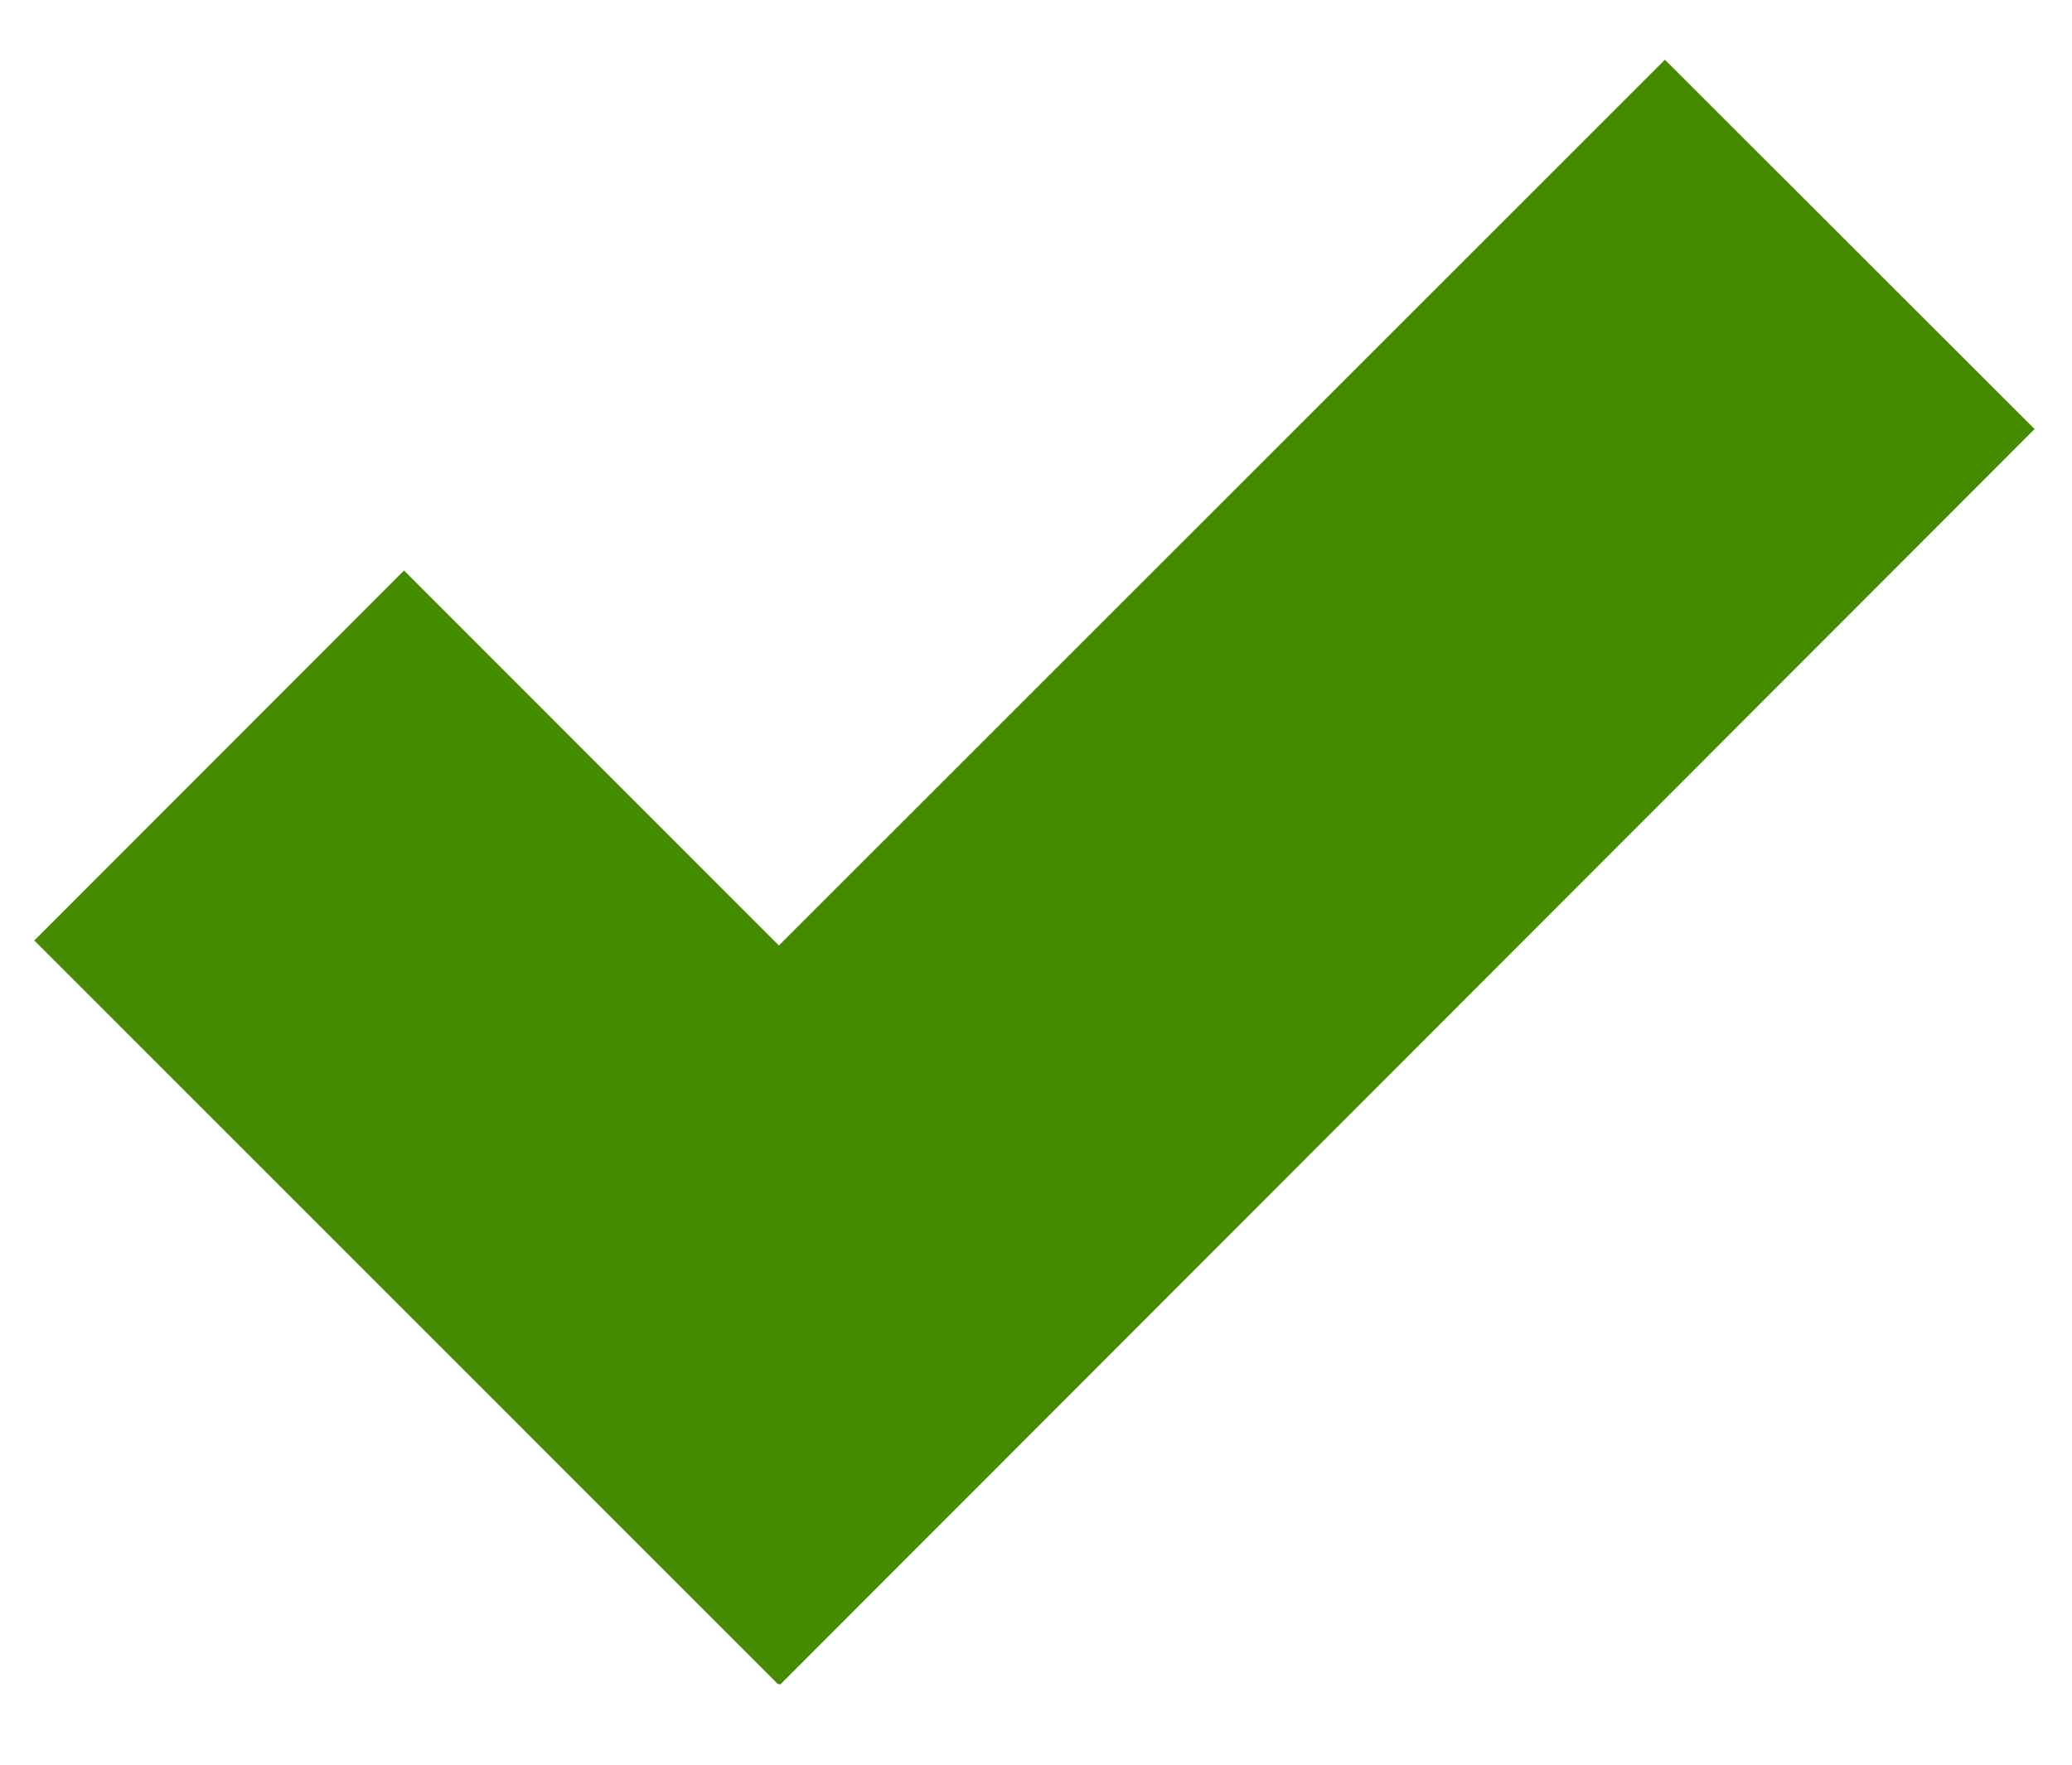 <svg xmlns="http://www.w3.org/2000/svg" width="54" height="46" viewBox="0 0 54 46"><path fill="#458b00" d="M43.391 1.557l-23.092 23.089-9.77-9.774-9.635 9.644 19.395 19.397.01-.027.033.027 32.693-32.729z"/></svg>
